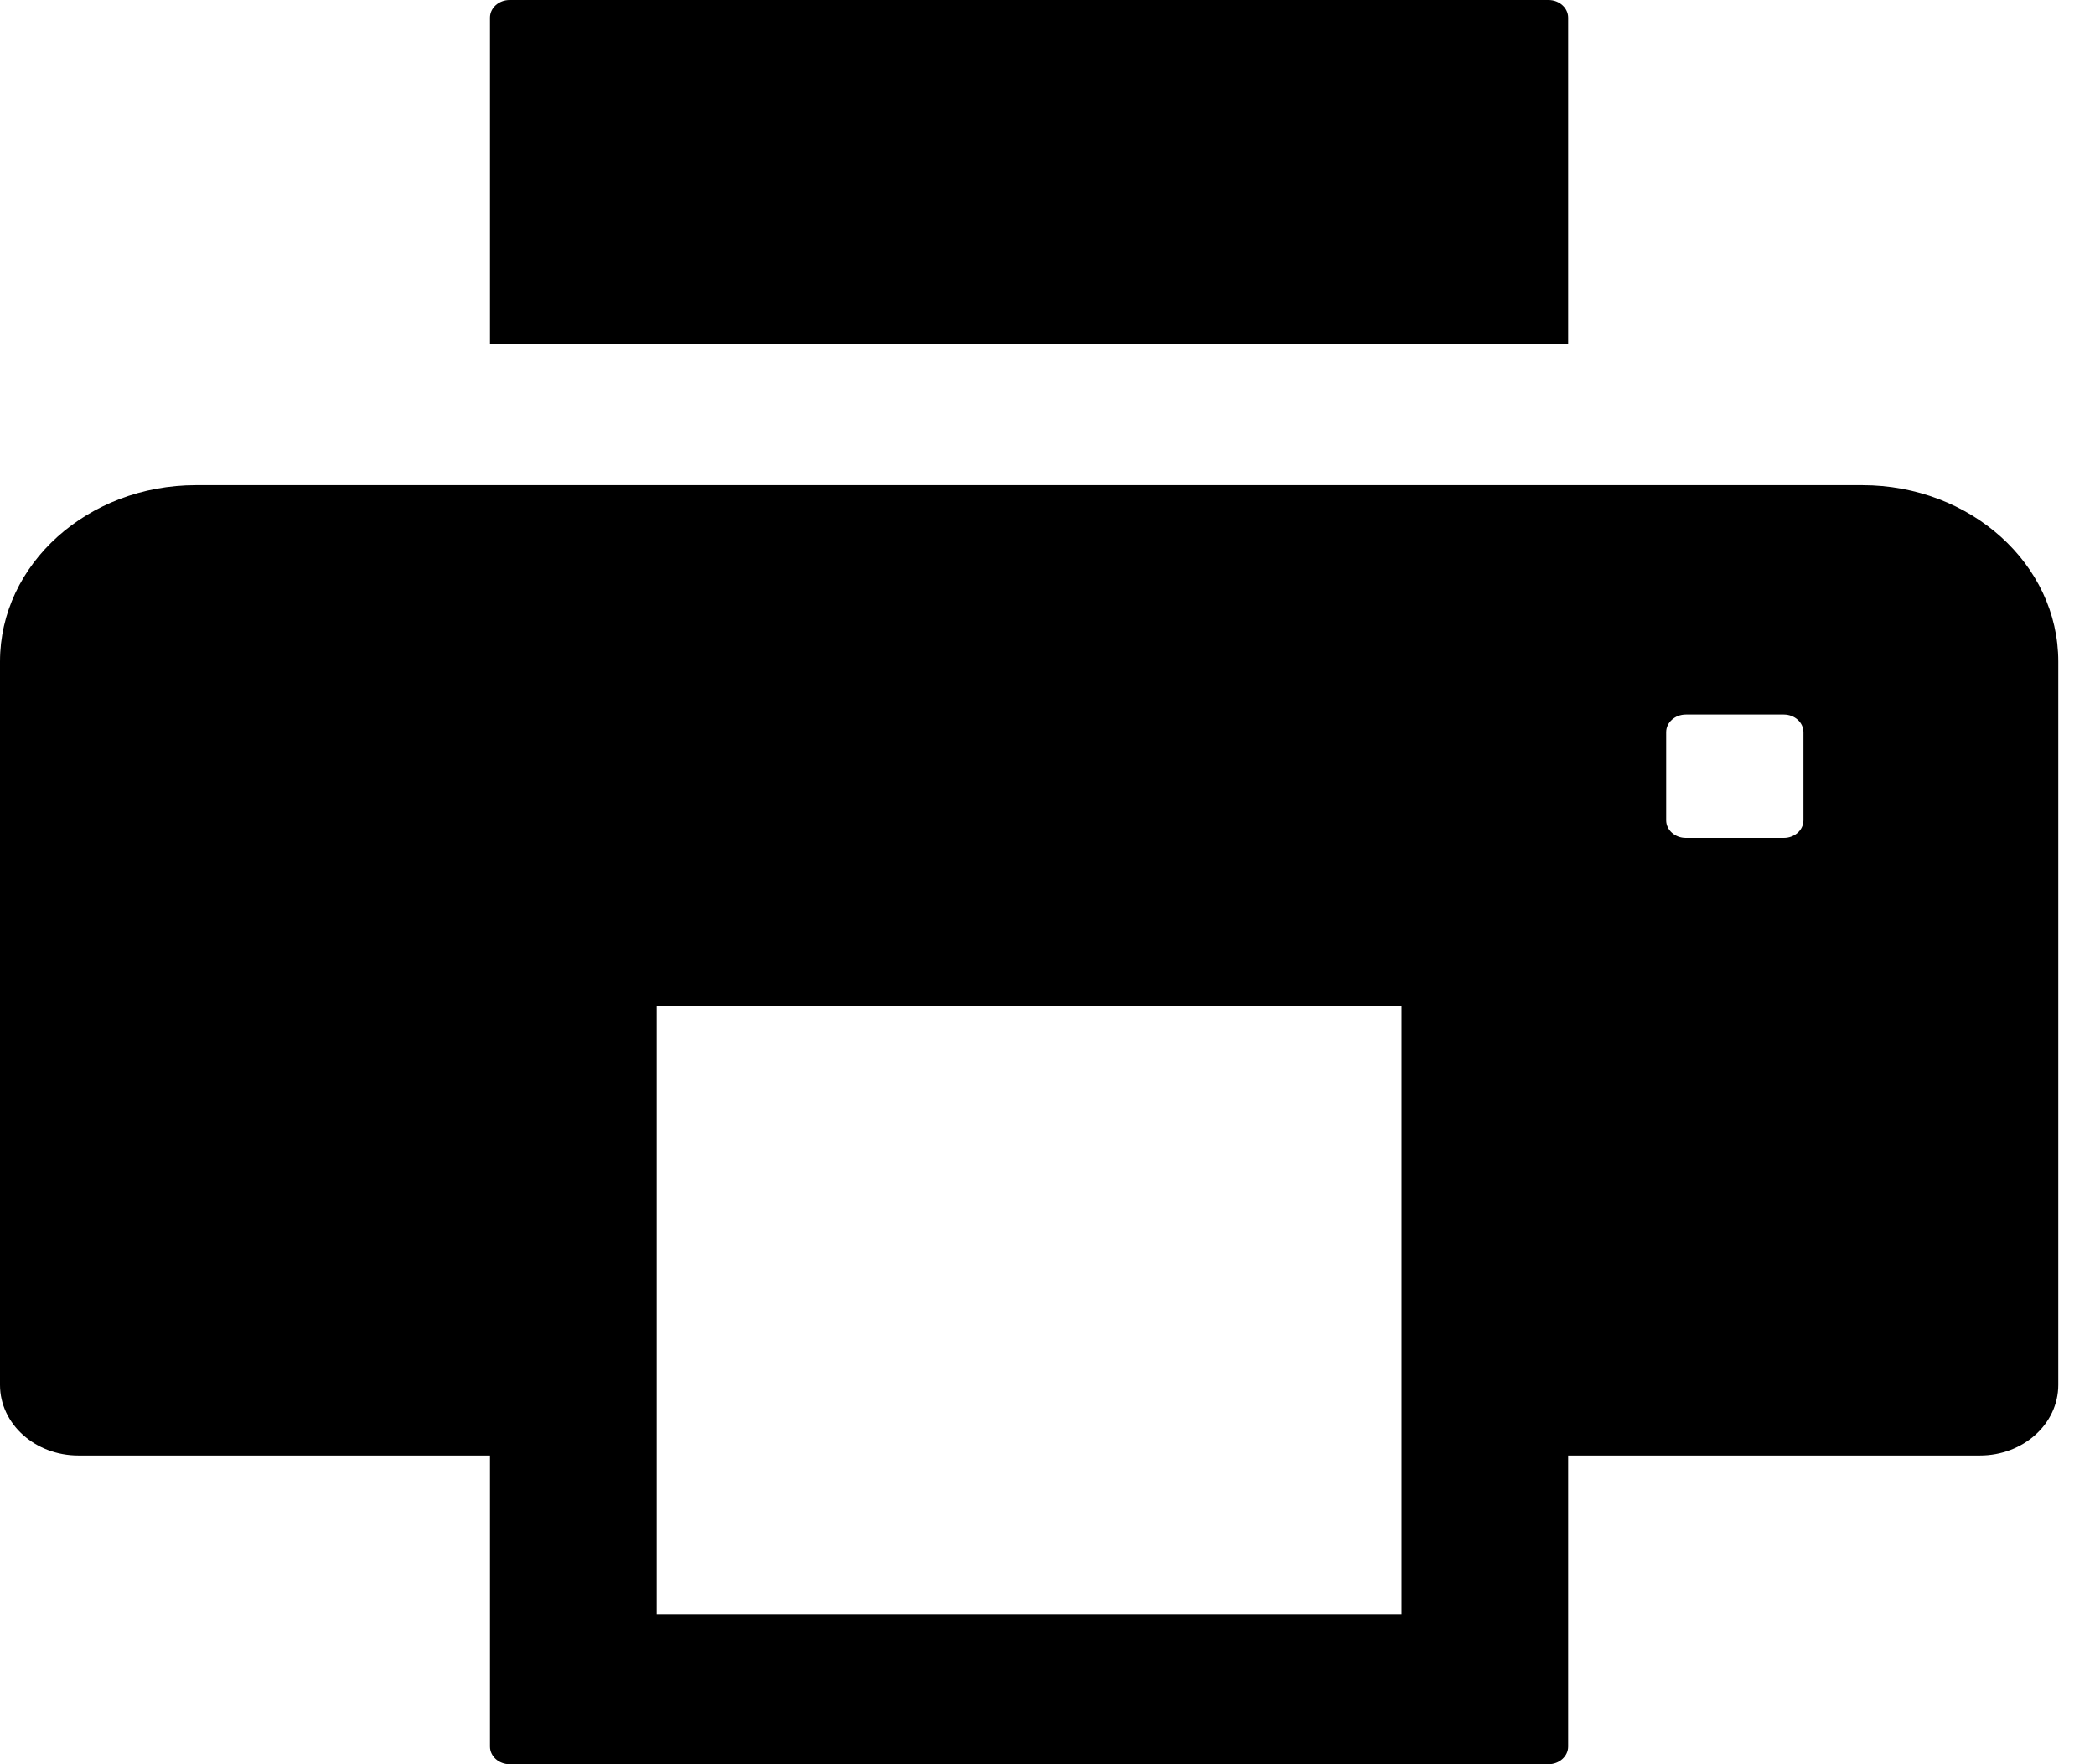 <svg width="19" height="16" viewBox="0 0 19 16"  xmlns="http://www.w3.org/2000/svg">
<path d="M14.222 0.16C14.222 0.072 14.142 0 14.044 0H4.622C4.524 0 4.444 0.072 4.444 0.16V3.12H14.222V0.16ZM16.889 4.4H1.778C0.796 4.4 0 5.116 0 6V12.56C0 12.914 0.318 13.2 0.711 13.2H4.444V15.84C4.444 15.928 4.524 16 4.622 16H14.044C14.142 16 14.222 15.928 14.222 15.84V13.2H17.956C18.349 13.2 18.667 12.914 18.667 12.56V6C18.667 5.116 17.871 4.4 16.889 4.4ZM12.711 14.64H5.956V9.12H12.711V14.64ZM16.356 7.44C16.356 7.528 16.276 7.6 16.178 7.6H15.289C15.191 7.6 15.111 7.528 15.111 7.44V6.64C15.111 6.552 15.191 6.48 15.289 6.48H16.178C16.276 6.48 16.356 6.552 16.356 6.64V7.44Z" />
</svg>
